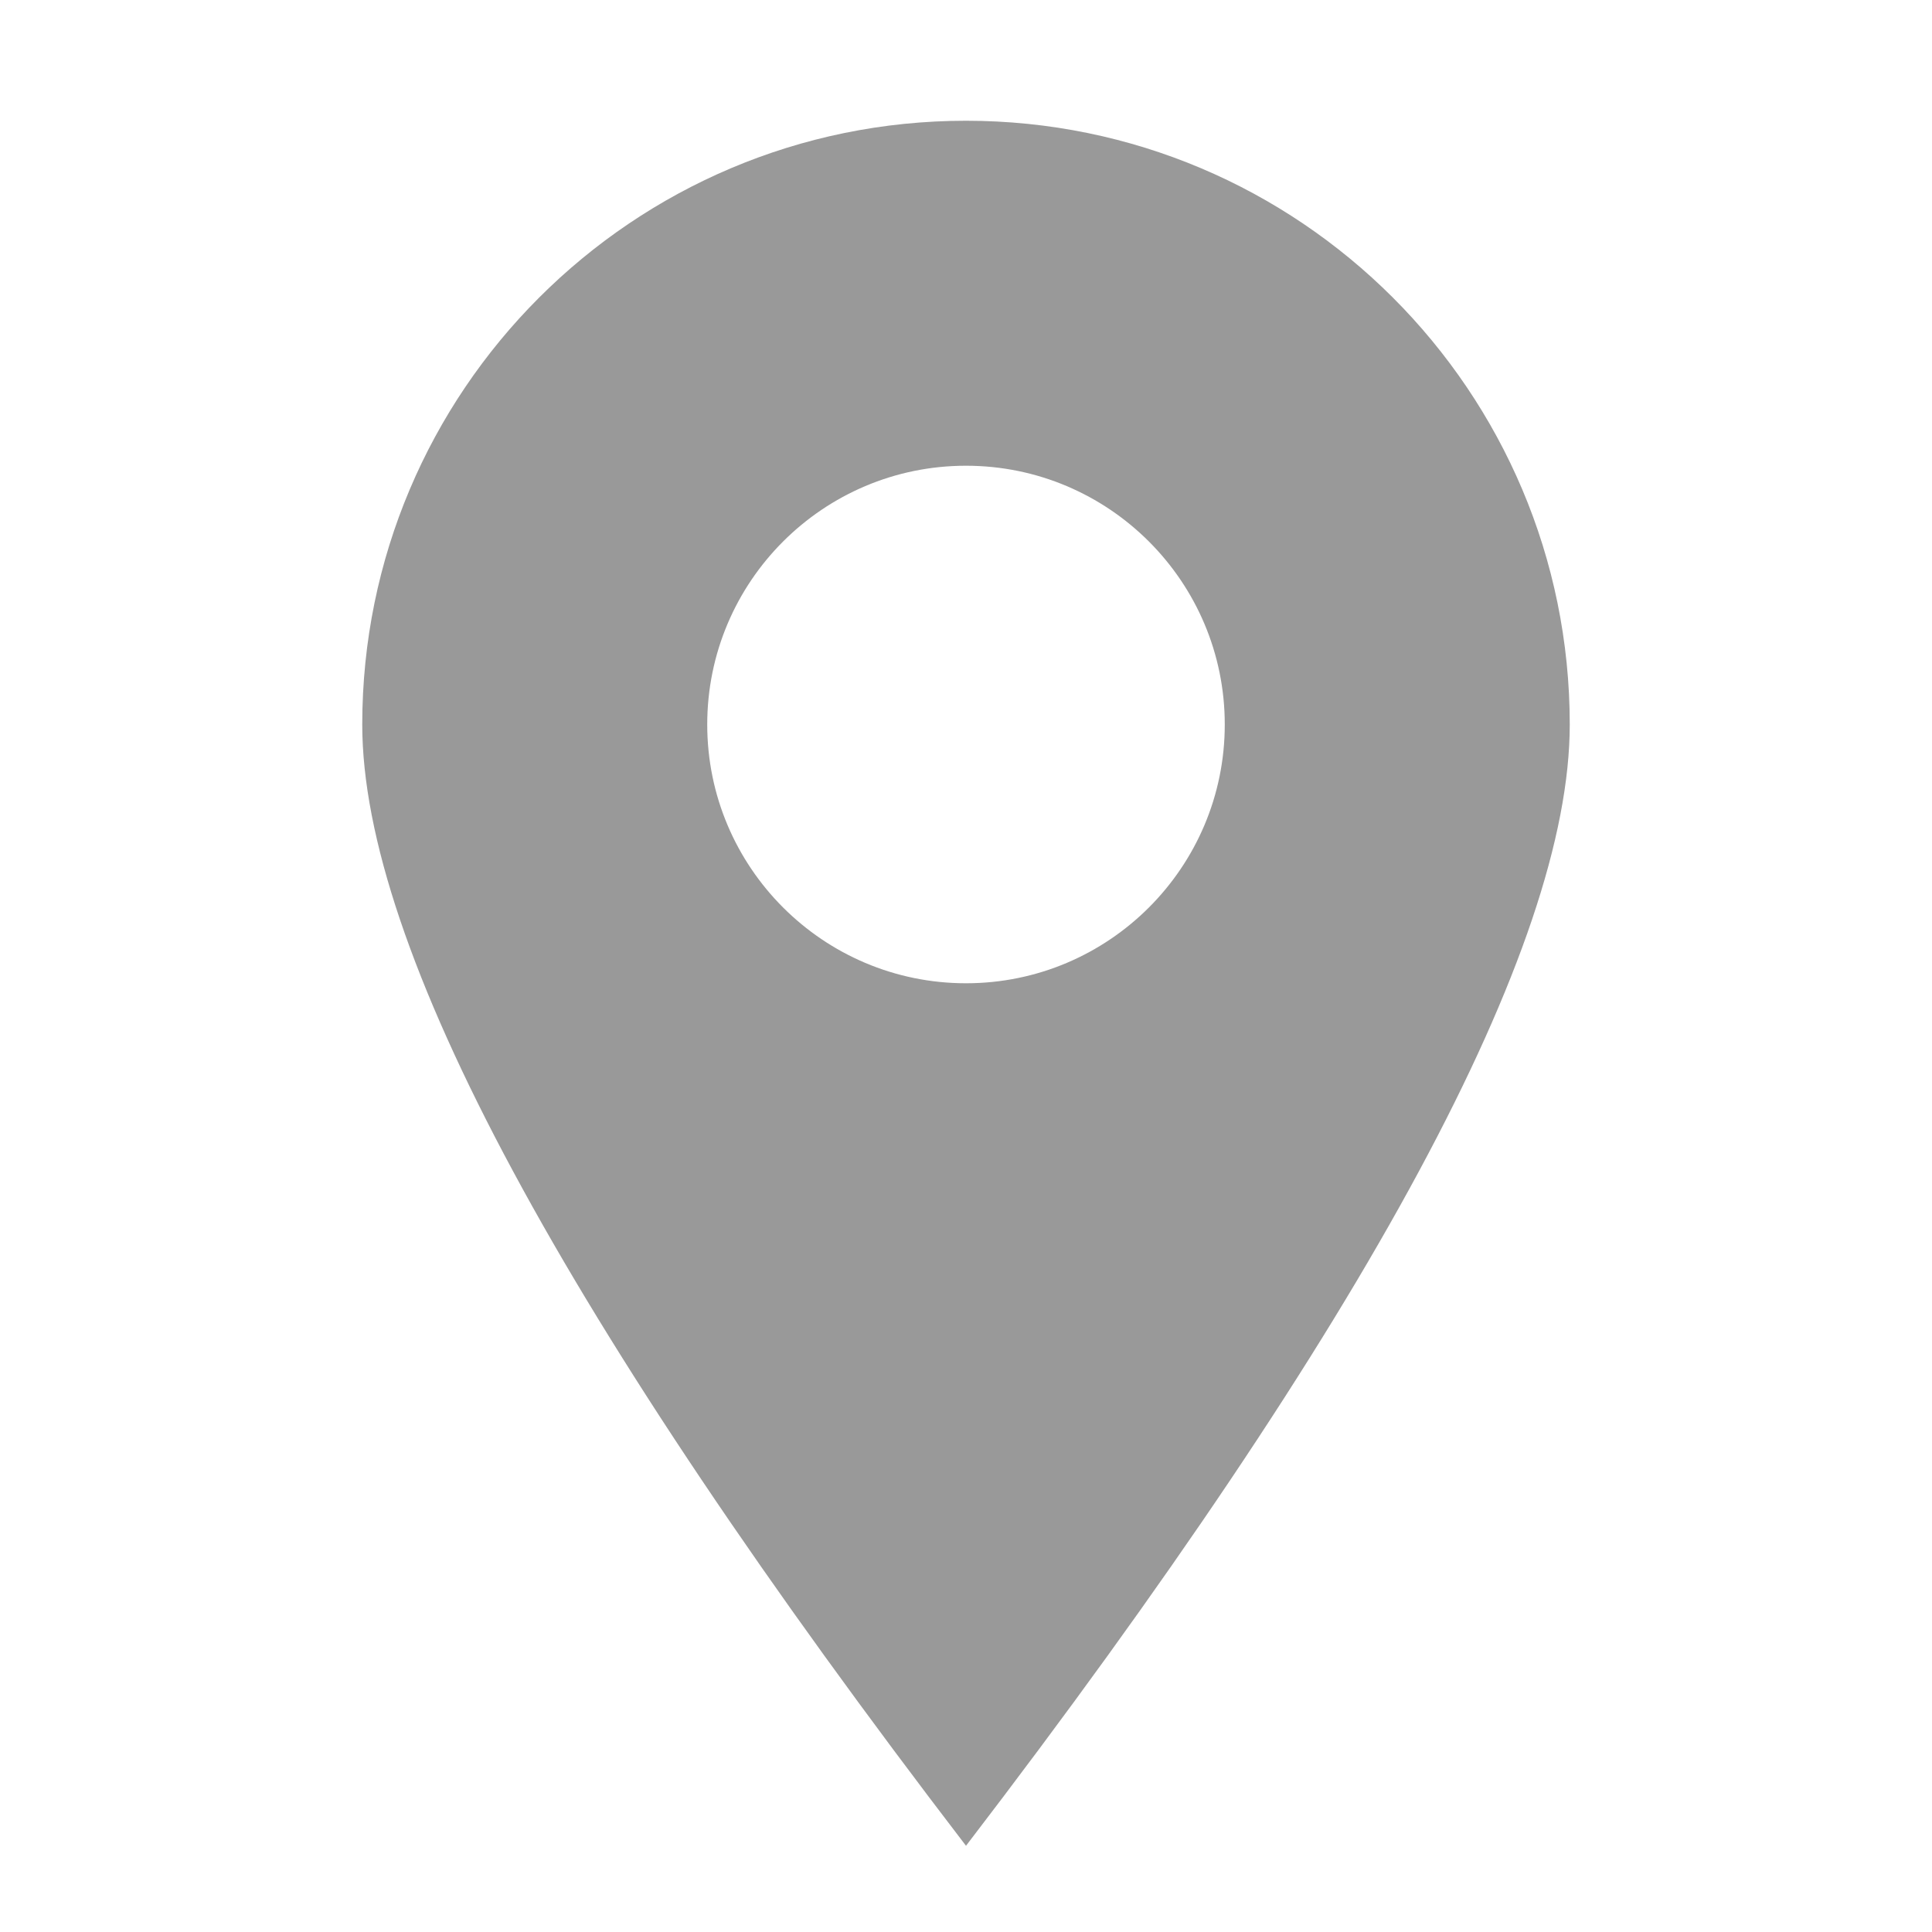 <?xml version="1.0" encoding="UTF-8"?>
<svg width="16px" height="16px" viewBox="0 0 16 16" version="1.1" xmlns="http://www.w3.org/2000/svg" xmlns:xlink="http://www.w3.org/1999/xlink">
    <!-- Generator: Sketch 49.3 (51167) - http://www.bohemiancoding.com/sketch -->
    <title>icon-地址@2x</title>
    <desc>Created with Sketch.</desc>
    <defs></defs>
    <g id="icon-地址" stroke="none" stroke-width="1" fill="none" fill-rule="evenodd">
        <rect id="Rectangle-3" x="0" y="0" width="16" height="16"></rect>
        <path d="M8,15.286 C4.667,10.936 3,7.841 3,6 C3,3.239 5.239,1 8,1 C10.761,1 13,3.239 13,6 C13,7.841 11.333,10.936 8,15.286 Z M8,8.143 C9.183,8.143 10.143,7.183 10.143,6 C10.143,4.817 9.183,3.857 8,3.857 C6.817,3.857 5.857,4.817 5.857,6 C5.857,7.183 6.817,8.143 8,8.143 Z" id="Combined-Shape" fill="#999999"></path>
    </g>
</svg>